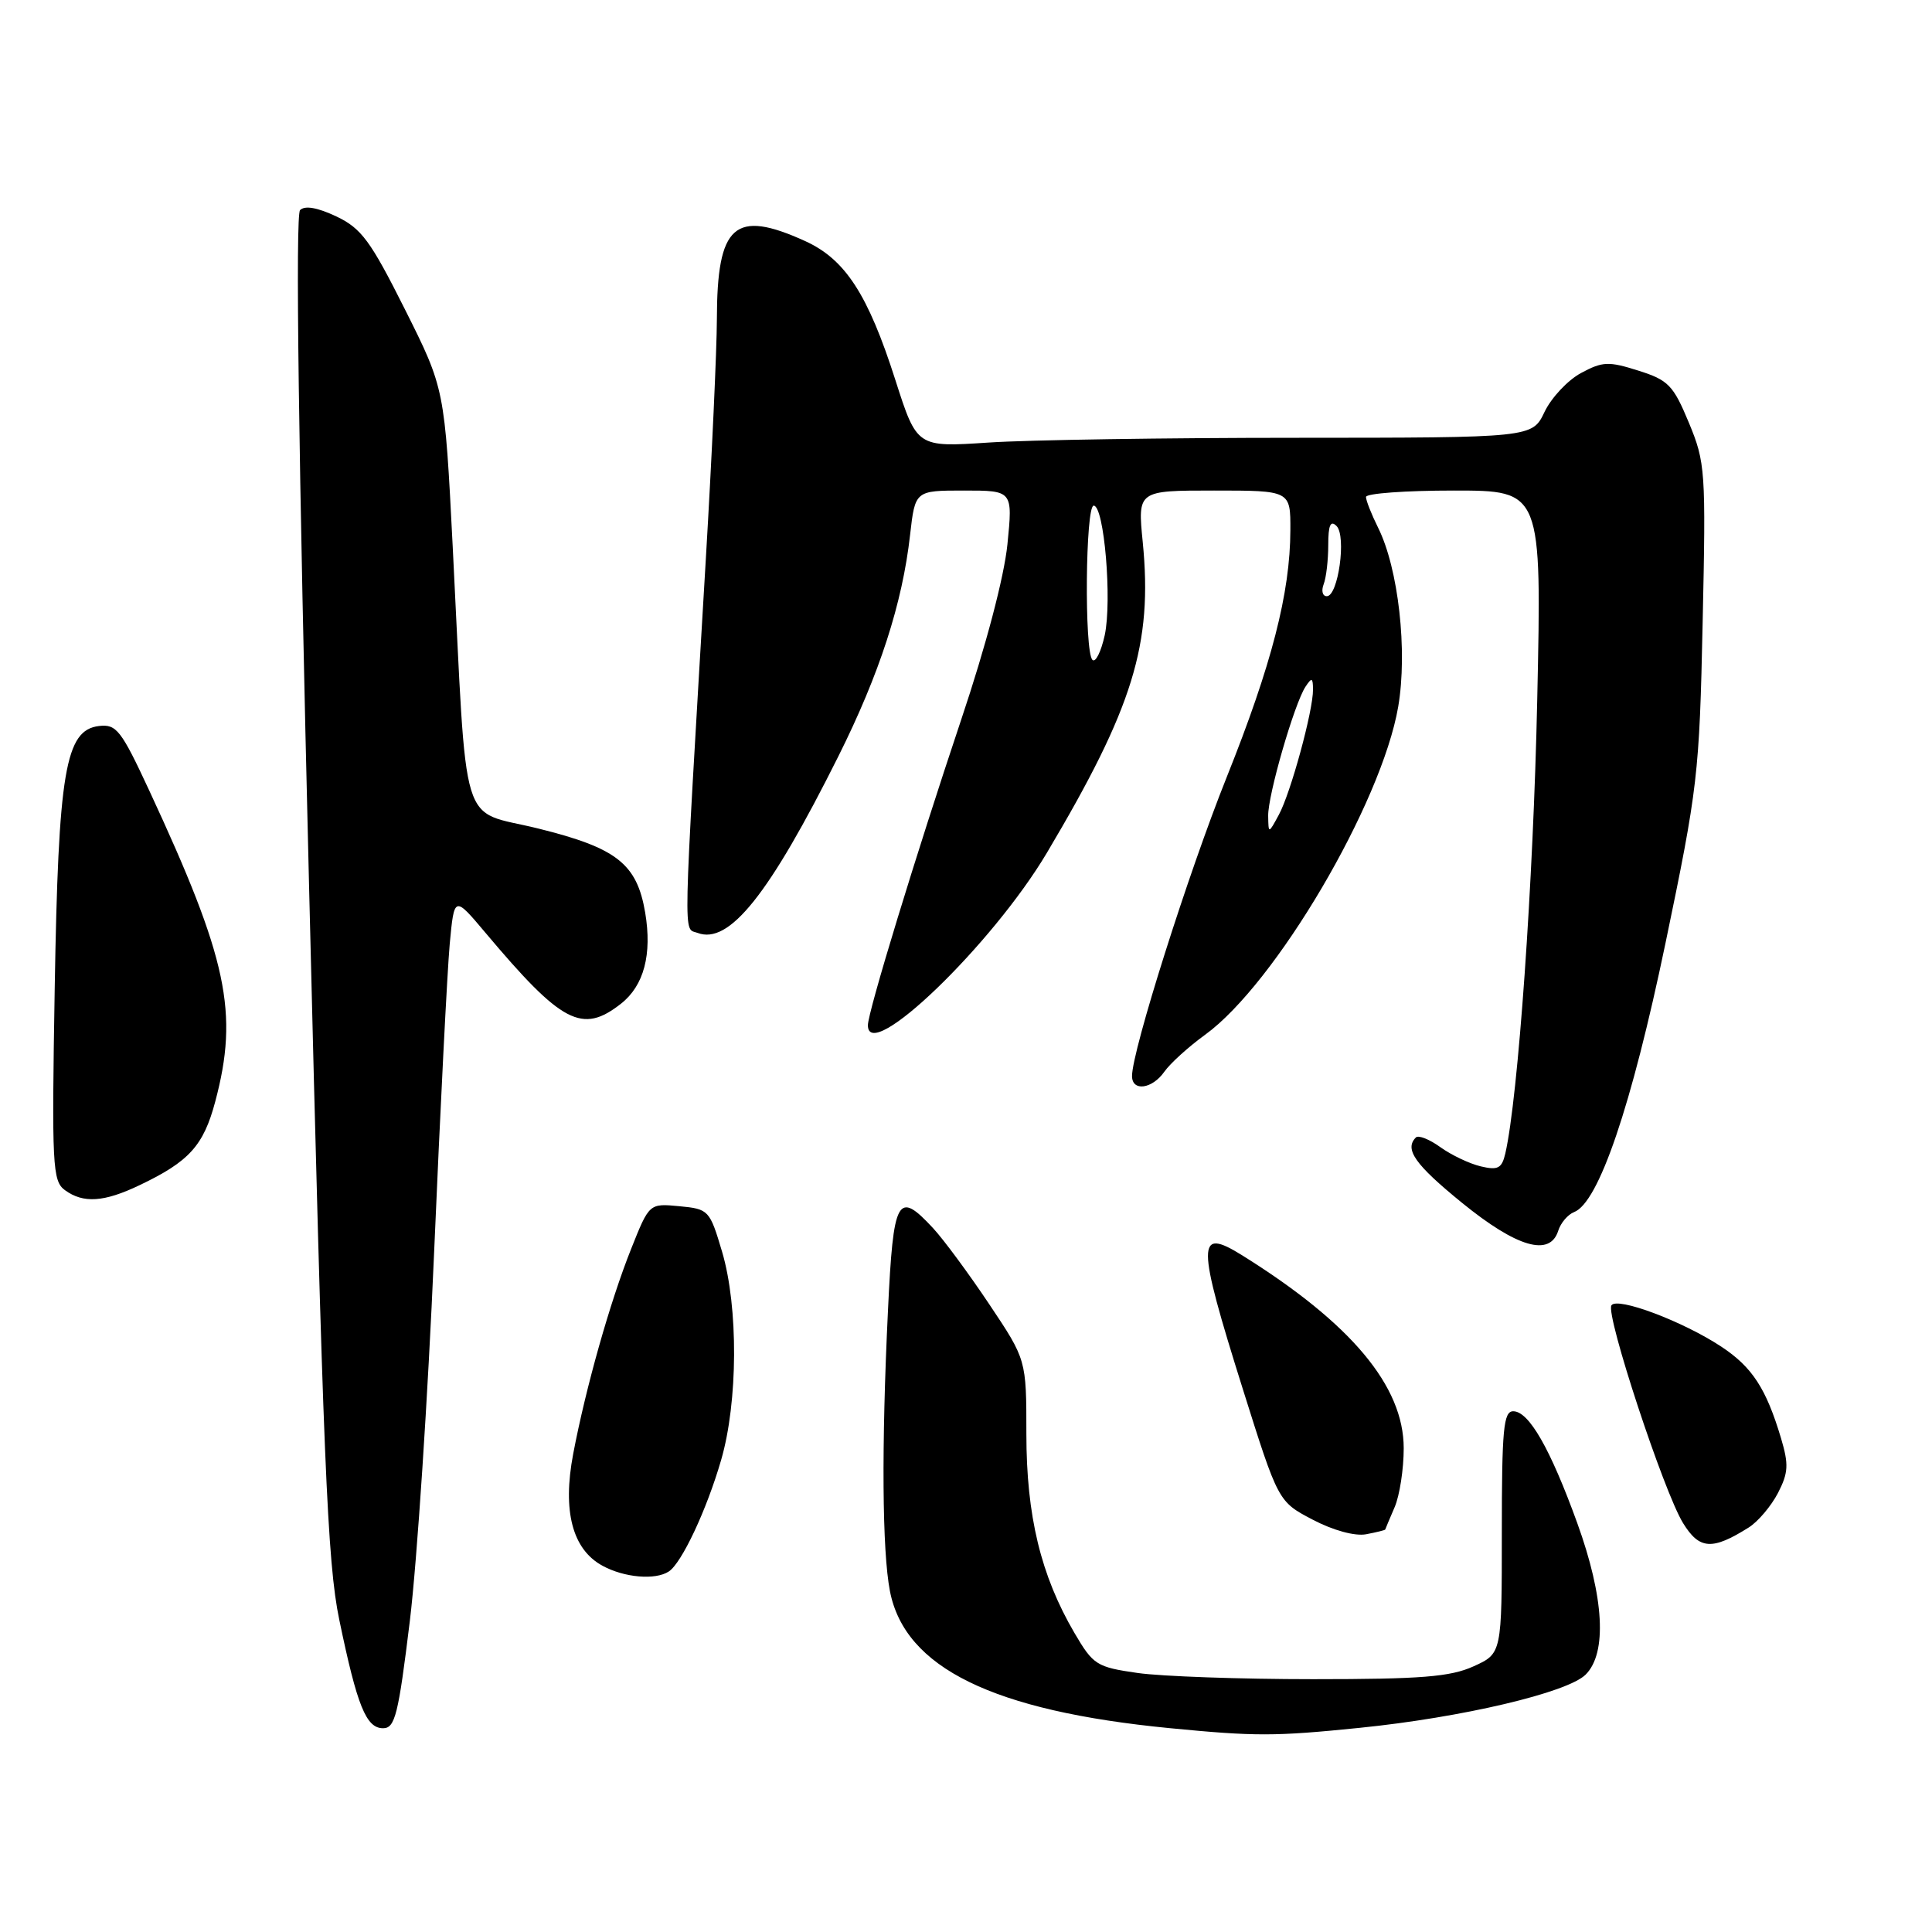 <?xml version="1.0" encoding="UTF-8" standalone="no"?>
<!DOCTYPE svg PUBLIC "-//W3C//DTD SVG 1.1//EN" "http://www.w3.org/Graphics/SVG/1.1/DTD/svg11.dtd" >
<svg xmlns="http://www.w3.org/2000/svg" xmlns:xlink="http://www.w3.org/1999/xlink" version="1.1" viewBox="0 0 256 256">
 <g >
 <path fill="currentColor"
d=" M 180.14 228.95 C 193.72 227.58 207.72 224.28 210.11 221.89 C 212.97 219.03 212.56 211.66 208.99 201.80 C 205.42 191.95 202.59 187.00 200.51 187.00 C 199.22 187.00 199.00 189.38 199.00 203.05 C 199.00 219.10 199.00 219.10 195.25 220.80 C 192.18 222.19 188.33 222.50 174.00 222.50 C 164.38 222.50 153.91 222.13 150.75 221.68 C 145.31 220.90 144.86 220.62 142.38 216.39 C 137.91 208.76 136.00 200.85 136.00 189.99 C 136.00 180.17 136.00 180.17 131.09 172.83 C 128.39 168.79 125.04 164.25 123.64 162.74 C 118.93 157.66 118.37 158.67 117.66 173.66 C 116.79 191.66 116.89 205.49 117.92 210.83 C 119.89 220.99 131.57 226.71 155.00 228.99 C 166.33 230.09 168.91 230.09 180.14 228.95 Z  M 54.31 214.75 C 55.26 206.91 56.71 184.97 57.52 166.00 C 58.33 147.03 59.27 128.62 59.59 125.09 C 60.19 118.68 60.19 118.68 64.32 123.59 C 74.46 135.64 77.14 137.04 82.29 132.99 C 85.33 130.60 86.42 126.46 85.49 120.92 C 84.39 114.45 81.73 112.36 71.31 109.78 C 60.74 107.16 61.95 111.14 59.99 72.50 C 58.92 51.50 58.92 51.50 53.66 41.00 C 49.09 31.89 47.89 30.26 44.57 28.68 C 42.07 27.50 40.40 27.20 39.76 27.84 C 39.13 28.47 39.54 59.69 40.95 117.31 C 42.82 193.70 43.37 207.02 44.96 214.65 C 47.33 226.08 48.52 229.00 50.76 229.00 C 52.35 229.00 52.79 227.20 54.31 214.75 Z  M 88.62 208.23 C 90.33 207.11 93.63 200.09 95.55 193.47 C 97.79 185.78 97.85 173.20 95.68 165.86 C 94.04 160.34 93.91 160.20 90.02 159.83 C 86.03 159.45 86.03 159.45 83.63 165.48 C 80.84 172.47 77.62 183.86 75.95 192.65 C 74.51 200.22 75.84 205.30 79.83 207.47 C 82.73 209.05 86.84 209.40 88.62 208.23 Z  M 231.73 202.39 C 232.96 201.61 234.69 199.56 235.59 197.83 C 236.97 195.15 237.03 194.05 236.00 190.59 C 234.03 183.99 232.18 181.15 228.10 178.45 C 223.01 175.08 214.25 171.79 213.52 172.97 C 212.74 174.23 220.45 197.65 223.01 201.81 C 225.18 205.34 226.87 205.45 231.73 202.39 Z  M 183.55 202.67 C 183.57 202.58 184.14 201.24 184.80 199.70 C 185.46 198.16 186.00 194.66 186.00 191.91 C 186.00 183.66 179.04 175.35 164.60 166.34 C 158.53 162.56 158.54 164.52 164.68 184.06 C 169.37 198.97 169.37 198.97 173.93 201.36 C 176.63 202.78 179.52 203.57 181.00 203.30 C 182.37 203.04 183.52 202.76 183.55 202.67 Z  M 206.47 163.09 C 206.80 162.04 207.75 160.93 208.57 160.61 C 211.84 159.36 216.18 146.58 220.68 125.00 C 224.97 104.39 225.18 102.63 225.61 82.50 C 226.05 62.35 225.97 61.28 223.78 56.00 C 221.72 51.04 221.06 50.36 217.09 49.11 C 213.15 47.86 212.35 47.89 209.49 49.43 C 207.73 50.38 205.56 52.70 204.66 54.58 C 203.03 58.00 203.03 58.00 171.77 58.01 C 154.57 58.01 136.22 58.29 131.00 58.64 C 121.50 59.27 121.50 59.27 118.65 50.38 C 115.01 38.99 112.00 34.36 106.68 31.94 C 97.32 27.69 95.01 29.75 94.99 42.32 C 94.98 46.27 94.33 60.52 93.53 74.00 C 90.44 126.25 90.52 122.88 92.42 123.61 C 96.61 125.22 101.92 118.57 111.10 100.19 C 116.54 89.29 119.57 79.96 120.59 70.88 C 121.26 65.00 121.26 65.00 127.73 65.00 C 134.20 65.00 134.20 65.00 133.49 72.12 C 133.05 76.45 130.65 85.57 127.36 95.37 C 121.34 113.35 115.00 134.10 115.00 135.85 C 115.00 141.07 131.47 125.20 138.72 113.00 C 150.15 93.76 152.75 85.36 151.42 71.84 C 150.74 65.00 150.74 65.00 160.87 65.00 C 171.00 65.00 171.00 65.00 170.98 70.25 C 170.96 78.57 168.50 88.10 162.54 102.99 C 157.44 115.73 150.00 139.23 150.00 142.58 C 150.00 144.67 152.67 144.31 154.28 142.01 C 155.05 140.91 157.48 138.71 159.67 137.12 C 169.00 130.37 183.07 106.46 185.27 93.64 C 186.53 86.26 185.30 75.32 182.60 69.91 C 181.72 68.14 181.00 66.31 181.00 65.85 C 181.00 65.38 186.24 65.00 192.64 65.00 C 204.29 65.00 204.29 65.00 203.69 92.75 C 203.18 116.89 201.16 145.48 199.46 152.85 C 199.00 154.82 198.48 155.09 196.21 154.55 C 194.72 154.20 192.31 153.05 190.86 152.01 C 189.41 150.96 187.95 150.38 187.61 150.72 C 186.06 152.28 187.49 154.31 193.75 159.40 C 201.00 165.29 205.37 166.56 206.47 163.09 Z  M 18.50 157.04 C 25.07 153.91 26.97 151.80 28.52 145.97 C 31.66 134.18 30.16 127.10 19.80 104.80 C 16.05 96.73 15.43 95.93 13.12 96.20 C 8.65 96.73 7.73 102.19 7.25 130.95 C 6.85 154.49 6.95 156.49 8.60 157.70 C 11.04 159.48 13.78 159.30 18.50 157.04 Z  M 168.04 108.11 C 167.99 105.38 171.50 93.26 172.98 91.00 C 173.82 89.73 173.97 89.79 173.98 91.36 C 174.01 94.14 171.02 105.09 169.45 107.97 C 168.08 110.50 168.08 110.50 168.04 108.11 Z  M 144.75 87.43 C 143.66 86.33 143.83 67.00 144.92 67.00 C 146.31 67.00 147.37 79.59 146.38 84.18 C 145.89 86.38 145.16 87.85 144.75 87.43 Z  M 175.39 77.42 C 175.73 76.55 176.00 74.21 176.00 72.22 C 176.00 69.58 176.30 68.90 177.10 69.70 C 178.43 71.03 177.32 79.00 175.81 79.00 C 175.24 79.00 175.06 78.29 175.39 77.42 Z "/>
</g>
</svg>